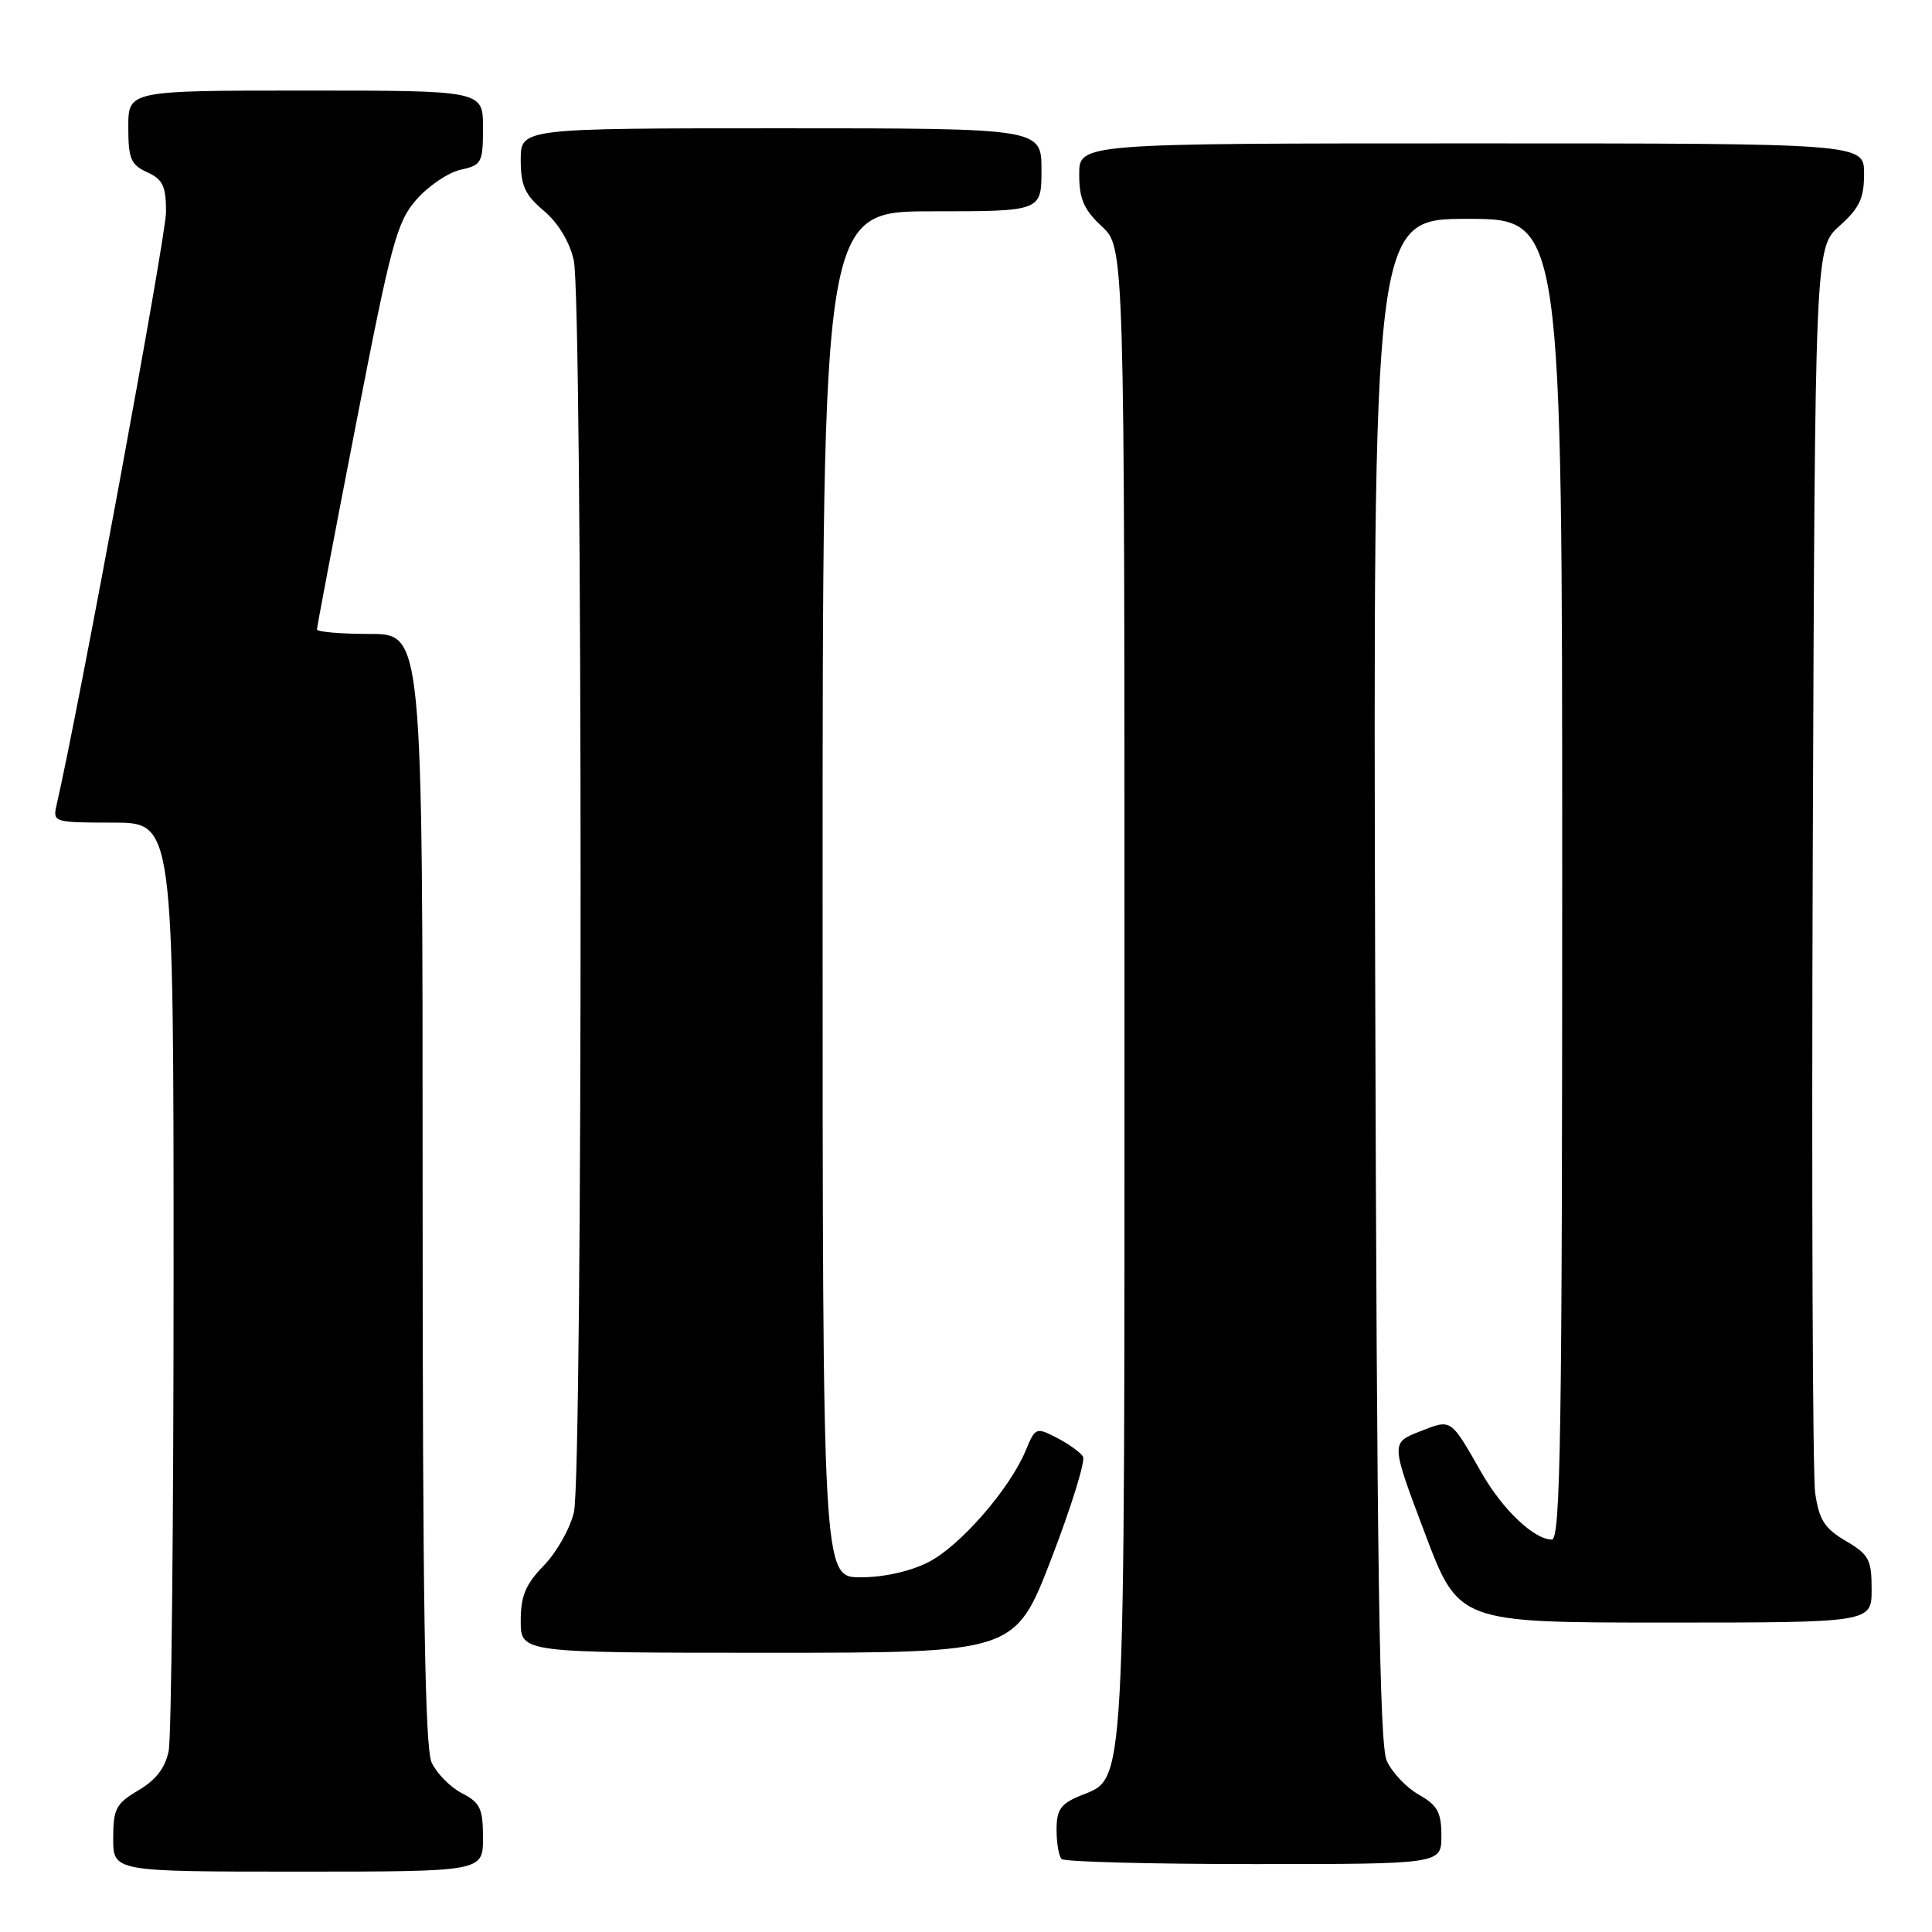 <?xml version="1.0" encoding="UTF-8" standalone="no"?>
<!DOCTYPE svg PUBLIC "-//W3C//DTD SVG 1.1//EN" "http://www.w3.org/Graphics/SVG/1.1/DTD/svg11.dtd" >
<svg xmlns="http://www.w3.org/2000/svg" xmlns:xlink="http://www.w3.org/1999/xlink" version="1.1" viewBox="0 0 256 256">
 <g >
 <path fill="currentColor"
d=" M 64.00 243.53 C 64.00 239.63 63.63 238.86 61.19 237.60 C 59.65 236.80 57.85 234.97 57.19 233.53 C 56.30 231.57 56.00 212.27 56.00 157.45 C 56.00 84.00 56.00 84.00 49.00 84.00 C 45.15 84.00 42.00 83.73 42.00 83.40 C 42.00 83.06 44.32 70.85 47.16 56.25 C 51.85 32.11 52.58 29.40 55.20 26.42 C 56.79 24.62 59.41 22.85 61.04 22.49 C 63.83 21.88 64.00 21.56 64.00 16.92 C 64.00 12.00 64.00 12.00 40.50 12.00 C 17.00 12.00 17.00 12.00 17.00 16.84 C 17.00 21.03 17.33 21.83 19.50 22.82 C 21.58 23.77 22.00 24.65 22.00 28.11 C 22.00 31.28 10.45 93.86 7.48 106.75 C 6.98 108.94 7.18 109.00 14.98 109.00 C 23.00 109.00 23.00 109.00 23.00 168.88 C 23.00 201.81 22.71 230.21 22.35 232.00 C 21.90 234.25 20.67 235.85 18.35 237.22 C 15.36 238.99 15.00 239.67 15.00 243.60 C 15.00 248.00 15.00 248.00 39.50 248.00 C 64.00 248.00 64.00 248.00 64.00 243.53 Z  M 190.99 243.25 C 190.99 240.13 190.48 239.21 187.98 237.79 C 186.33 236.85 184.42 234.83 183.74 233.29 C 182.79 231.14 182.44 207.29 182.22 129.75 C 181.94 29.00 181.94 29.00 194.47 29.00 C 207.00 29.00 207.00 29.00 207.00 116.50 C 207.00 189.77 206.78 204.00 205.63 204.00 C 203.28 204.00 199.11 200.04 196.33 195.18 C 192.14 187.85 192.38 188.01 188.10 189.69 C 184.29 191.19 184.29 191.19 188.78 203.10 C 193.27 215.00 193.27 215.00 220.64 215.00 C 248.00 215.00 248.00 215.00 248.00 210.60 C 248.00 206.65 247.65 205.99 244.57 204.18 C 241.75 202.51 241.04 201.39 240.52 197.83 C 240.18 195.45 240.04 157.35 240.20 113.17 C 240.50 32.84 240.50 32.84 243.75 29.93 C 246.39 27.57 247.00 26.28 247.00 23.01 C 247.00 19.00 247.00 19.00 195.00 19.00 C 143.00 19.00 143.00 19.00 143.00 23.10 C 143.00 26.36 143.61 27.77 146.00 30.00 C 149.00 32.80 149.00 32.80 149.00 131.43 C 149.00 239.57 149.23 235.42 143.12 237.95 C 140.54 239.02 140.00 239.80 140.00 242.45 C 140.00 244.22 140.30 245.97 140.67 246.33 C 141.03 246.70 152.51 247.00 166.17 247.00 C 191.00 247.00 191.00 247.00 190.99 243.25 Z  M 139.32 206.51 C 141.96 199.64 143.85 193.56 143.50 193.00 C 143.16 192.44 141.60 191.33 140.05 190.52 C 137.29 189.10 137.18 189.14 135.93 192.16 C 133.81 197.29 127.23 204.84 123.03 206.99 C 120.62 208.22 117.12 209.00 114.04 209.00 C 109.00 209.00 109.00 209.00 109.00 118.50 C 109.00 28.00 109.00 28.00 123.50 28.00 C 138.00 28.00 138.00 28.00 138.00 22.50 C 138.00 17.00 138.00 17.00 103.50 17.00 C 69.00 17.00 69.00 17.00 69.00 21.18 C 69.00 24.61 69.55 25.81 72.06 27.93 C 73.96 29.53 75.47 32.02 76.03 34.50 C 77.22 39.69 77.24 195.25 76.05 200.37 C 75.56 202.50 73.77 205.67 72.08 207.42 C 69.63 209.94 69.00 211.46 69.00 214.80 C 69.00 219.00 69.00 219.00 101.75 219.00 C 134.51 219.00 134.51 219.00 139.32 206.51 Z "/>
</g>
</svg>
